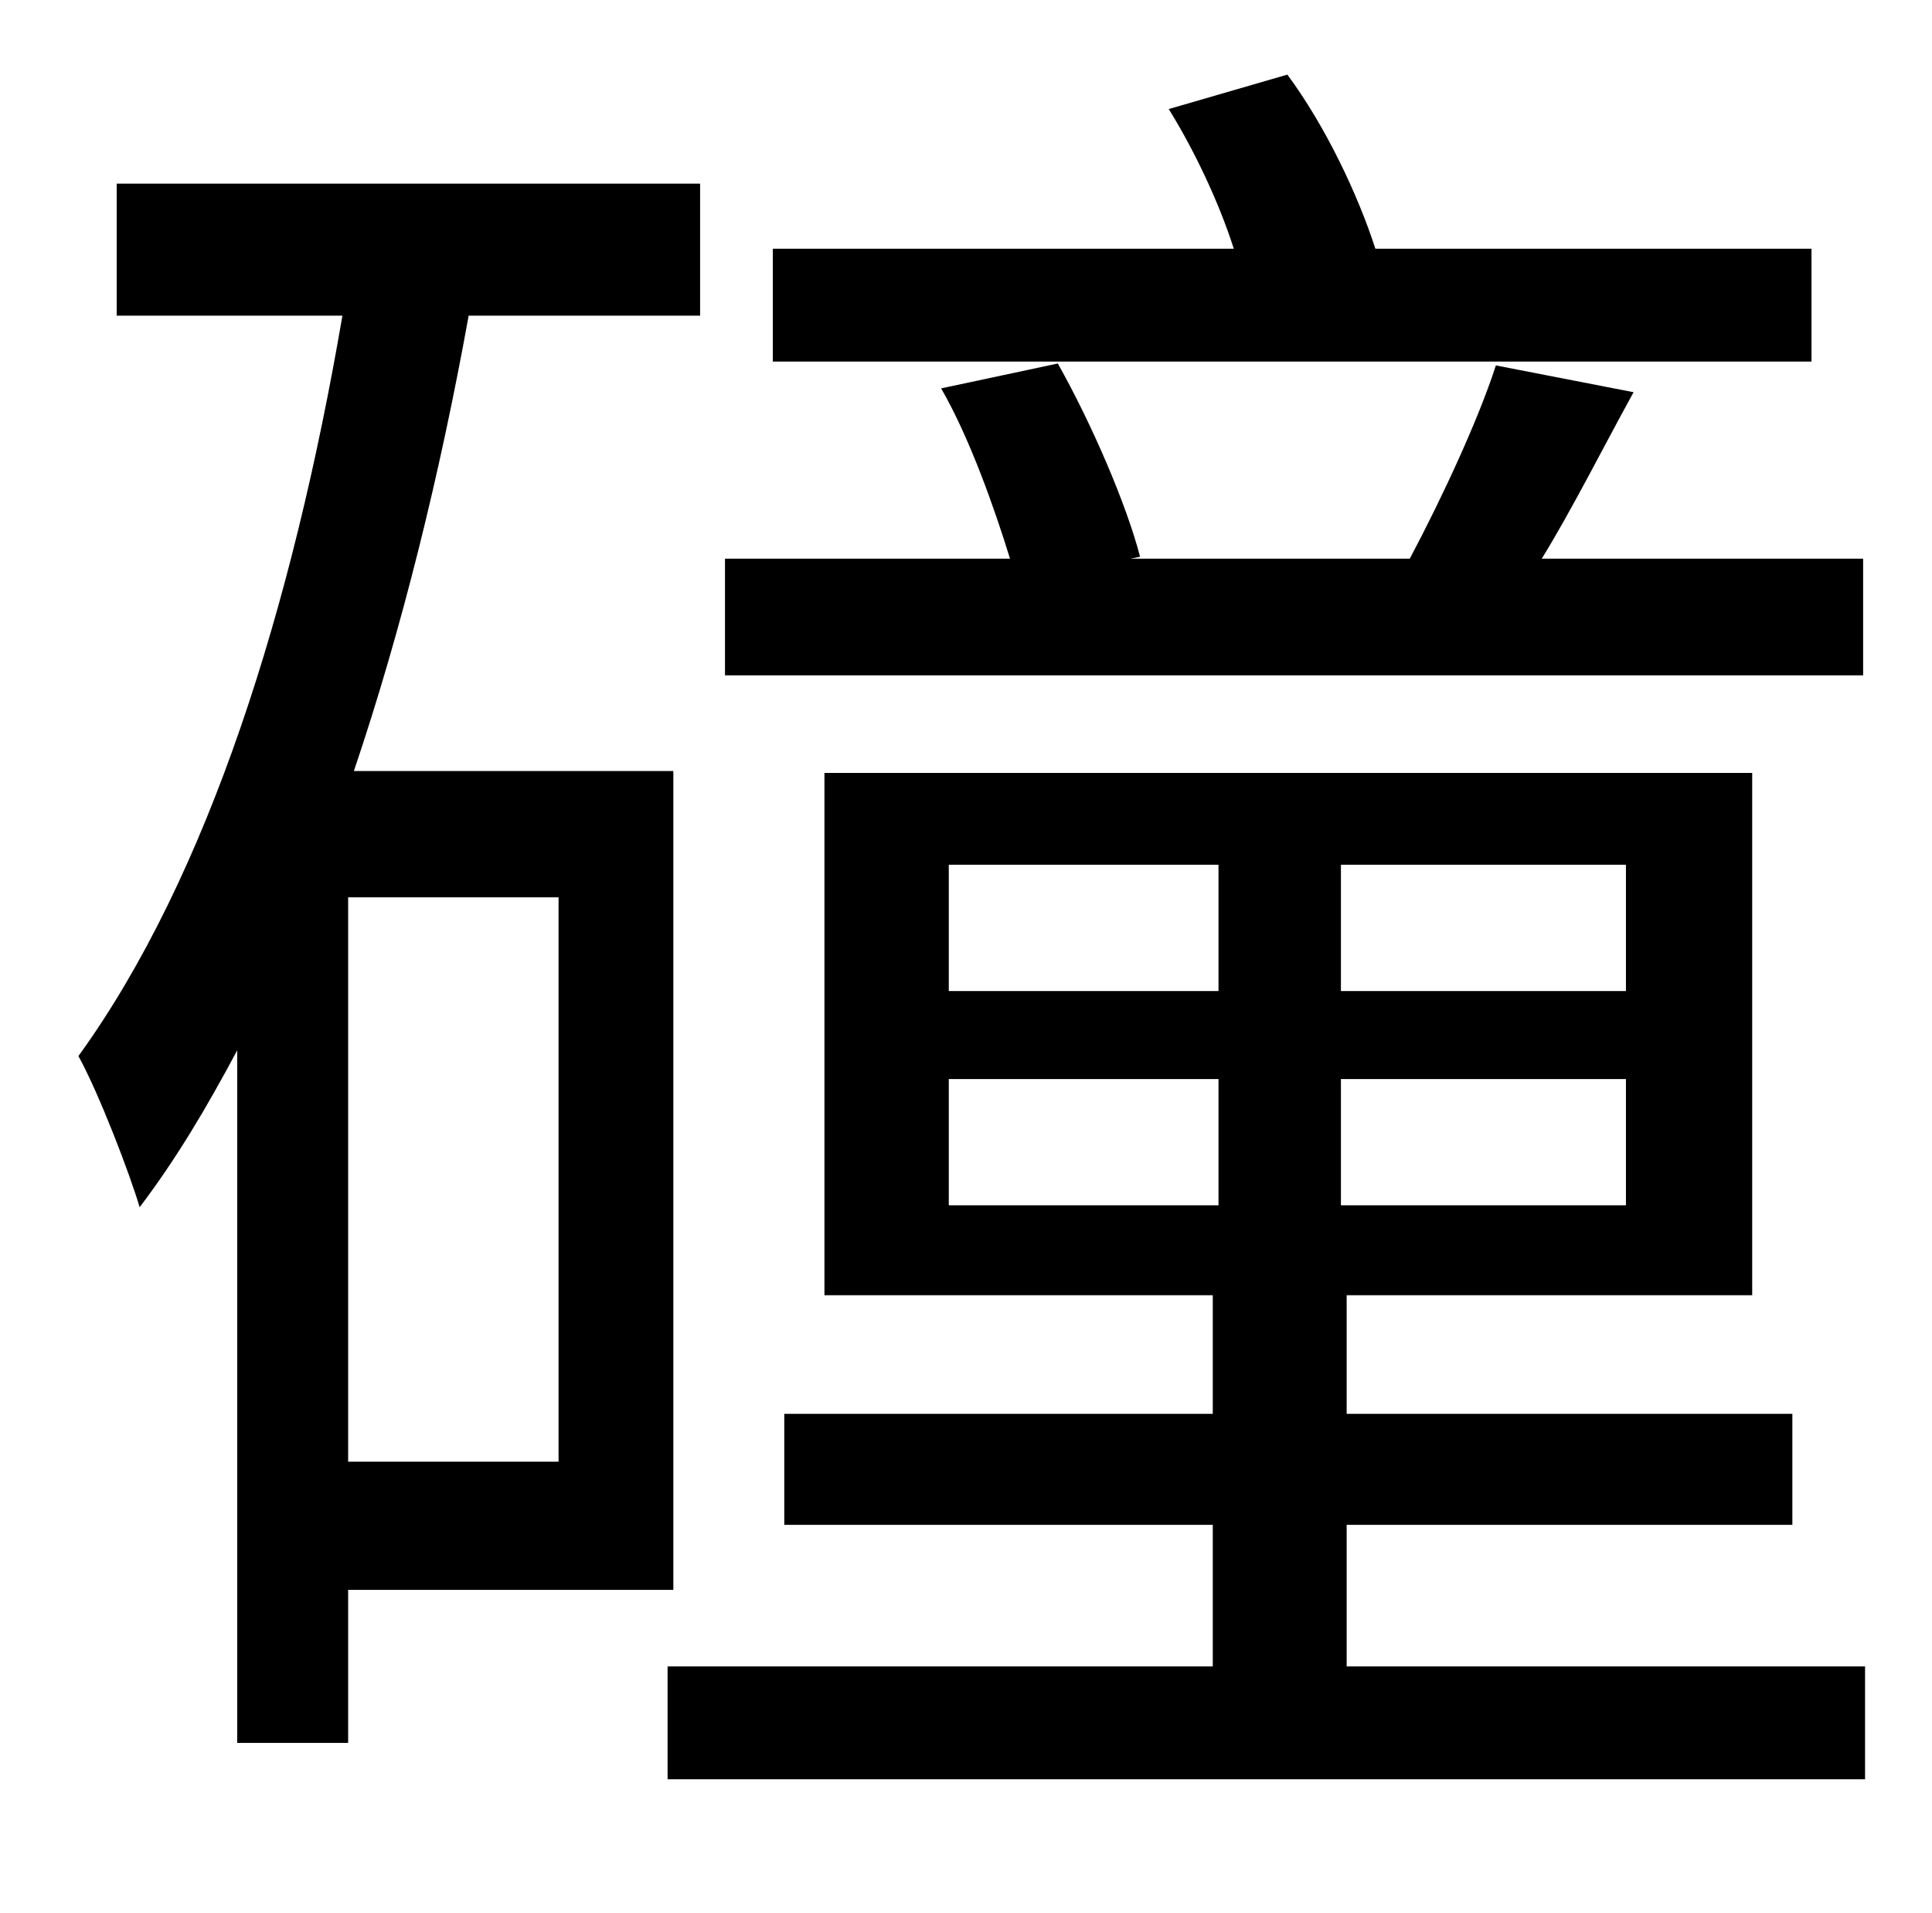 <?xml version="1.0" standalone="no"?>
<!DOCTYPE svg PUBLIC "-//W3C//DTD SVG 1.1//EN" "http://www.w3.org/Graphics/SVG/1.1/DTD/svg11.dtd" >
<svg xmlns="http://www.w3.org/2000/svg" xmlns:xlink="http://www.w3.org/1999/xlink" version="1.1" viewBox="-10 0 1010 1000">
   <path fill="currentColor"
d="M937 130v59h-543v-59h241c-8 -25 -21 -52 -34 -73l62 -18c20 27 37 63 46 91h228zM964 292v61h-595v-61h149c-8 -26 -21 -63 -36 -89l61 -13c18 32 36 74 43 101l-5 1h146c17 -32 36 -73 45 -101l72 14c-16 29 -32 61 -48 87h168zM282 764v-295h-110v295h110zM342 831
h-170v80h-58v-362c-16 30 -32 57 -51 82c-5 -17 -21 -59 -32 -79c68 -94 112 -235 138 -387h-118v-69h305v69h-121c-15 83 -35 164 -60 238h167v428zM486 564v66h141v-66h-141zM486 452v66h141v-66h-141zM840 518v-66h-149v66h149zM840 630v-66h-149v66h149zM694 871h271v59
h-626v-59h285v-74h-224v-58h224v-62h-203v-273h485v273h-212v62h233v58h-233v74z" />
</svg>
